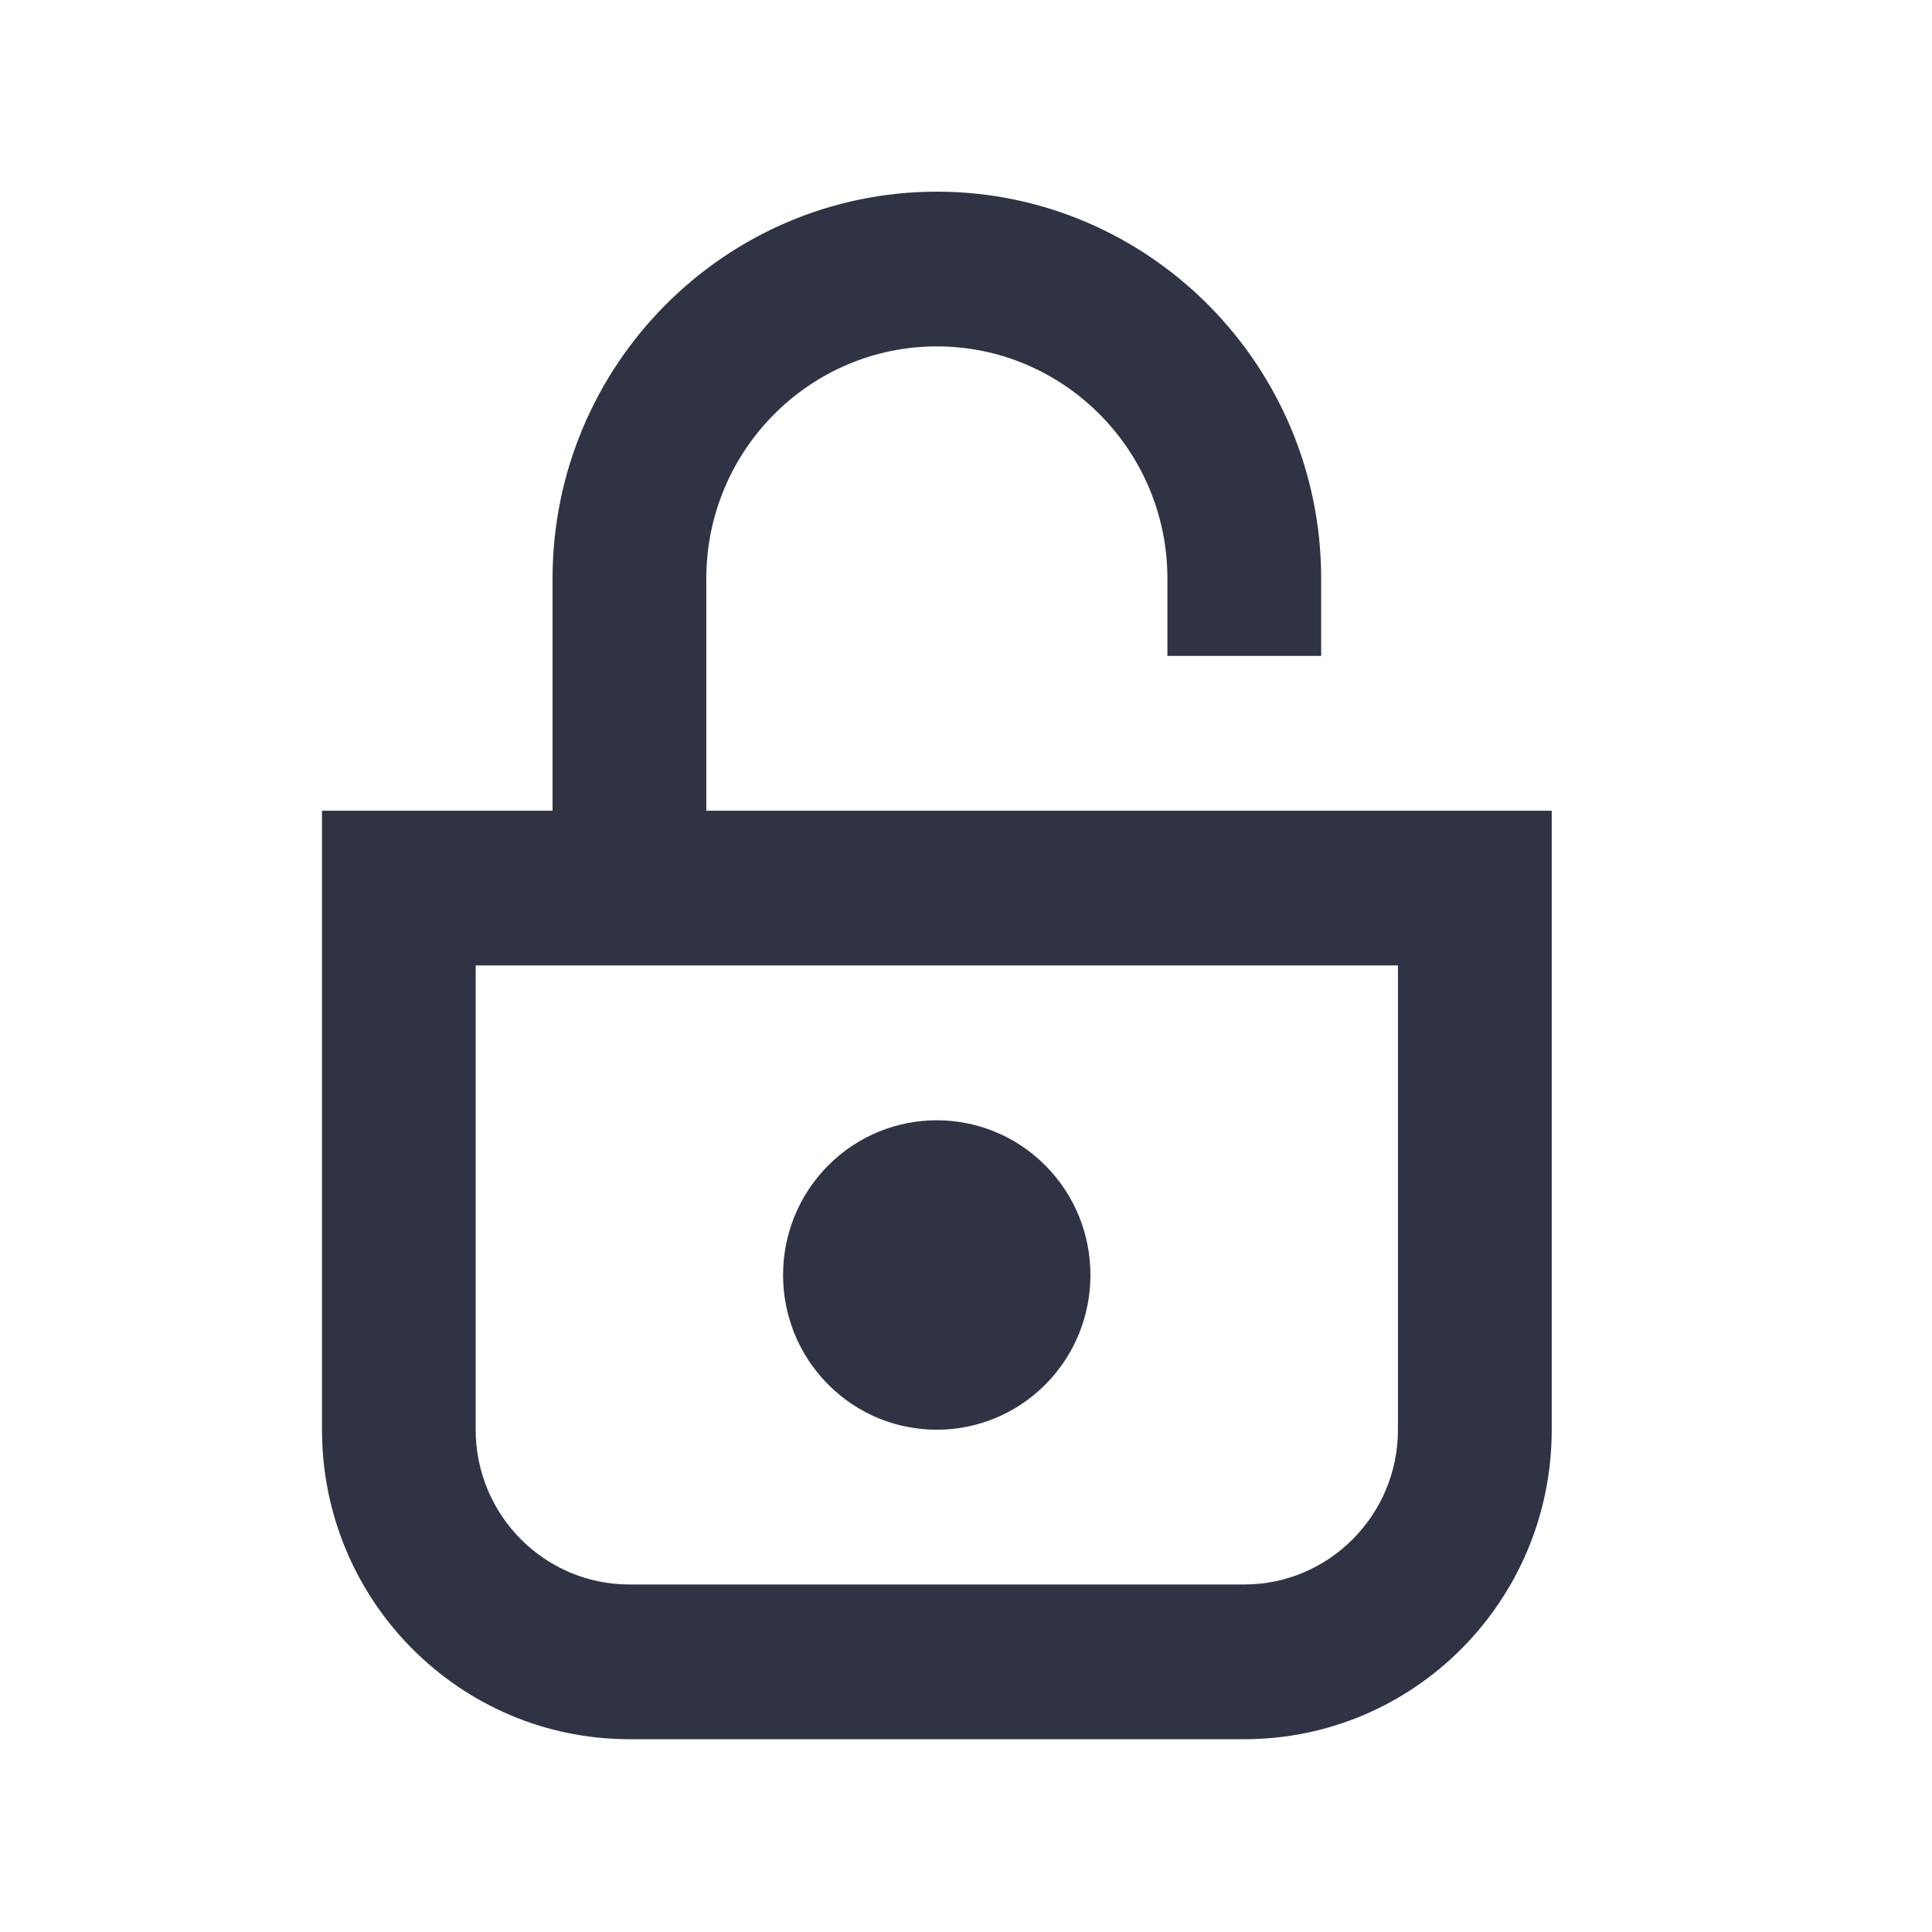 <svg width="24" height="24" viewBox="0 0 24 24" fill="none" xmlns="http://www.w3.org/2000/svg">
<path fill-rule="evenodd" clip-rule="evenodd" d="M12.987 17.198C13.732 16.447 13.732 15.23 12.987 14.479C12.241 13.729 11.032 13.729 10.287 14.479C9.541 15.23 9.541 16.447 10.287 17.198C11.032 17.948 12.241 17.948 12.987 17.198Z" fill="#303344"/>
<path fill-rule="evenodd" clip-rule="evenodd" d="M17.366 17.76C17.366 18.821 16.509 19.683 15.456 19.683H7.818C6.765 19.683 5.909 18.821 5.909 17.76V11.993H17.366V17.76ZM8.774 10.071V7.187C8.774 5.597 10.059 4.303 11.638 4.303C13.217 4.303 14.502 5.597 14.502 7.187V8.148H16.412V7.187C16.412 4.537 14.27 2.381 11.638 2.381C9.006 2.381 6.864 4.537 6.864 7.187V10.071H4V17.761C4 19.884 5.71 21.605 7.819 21.605H15.457C17.566 21.605 19.276 19.884 19.276 17.761V10.071H8.774Z" fill="#303344"/>
</svg>
